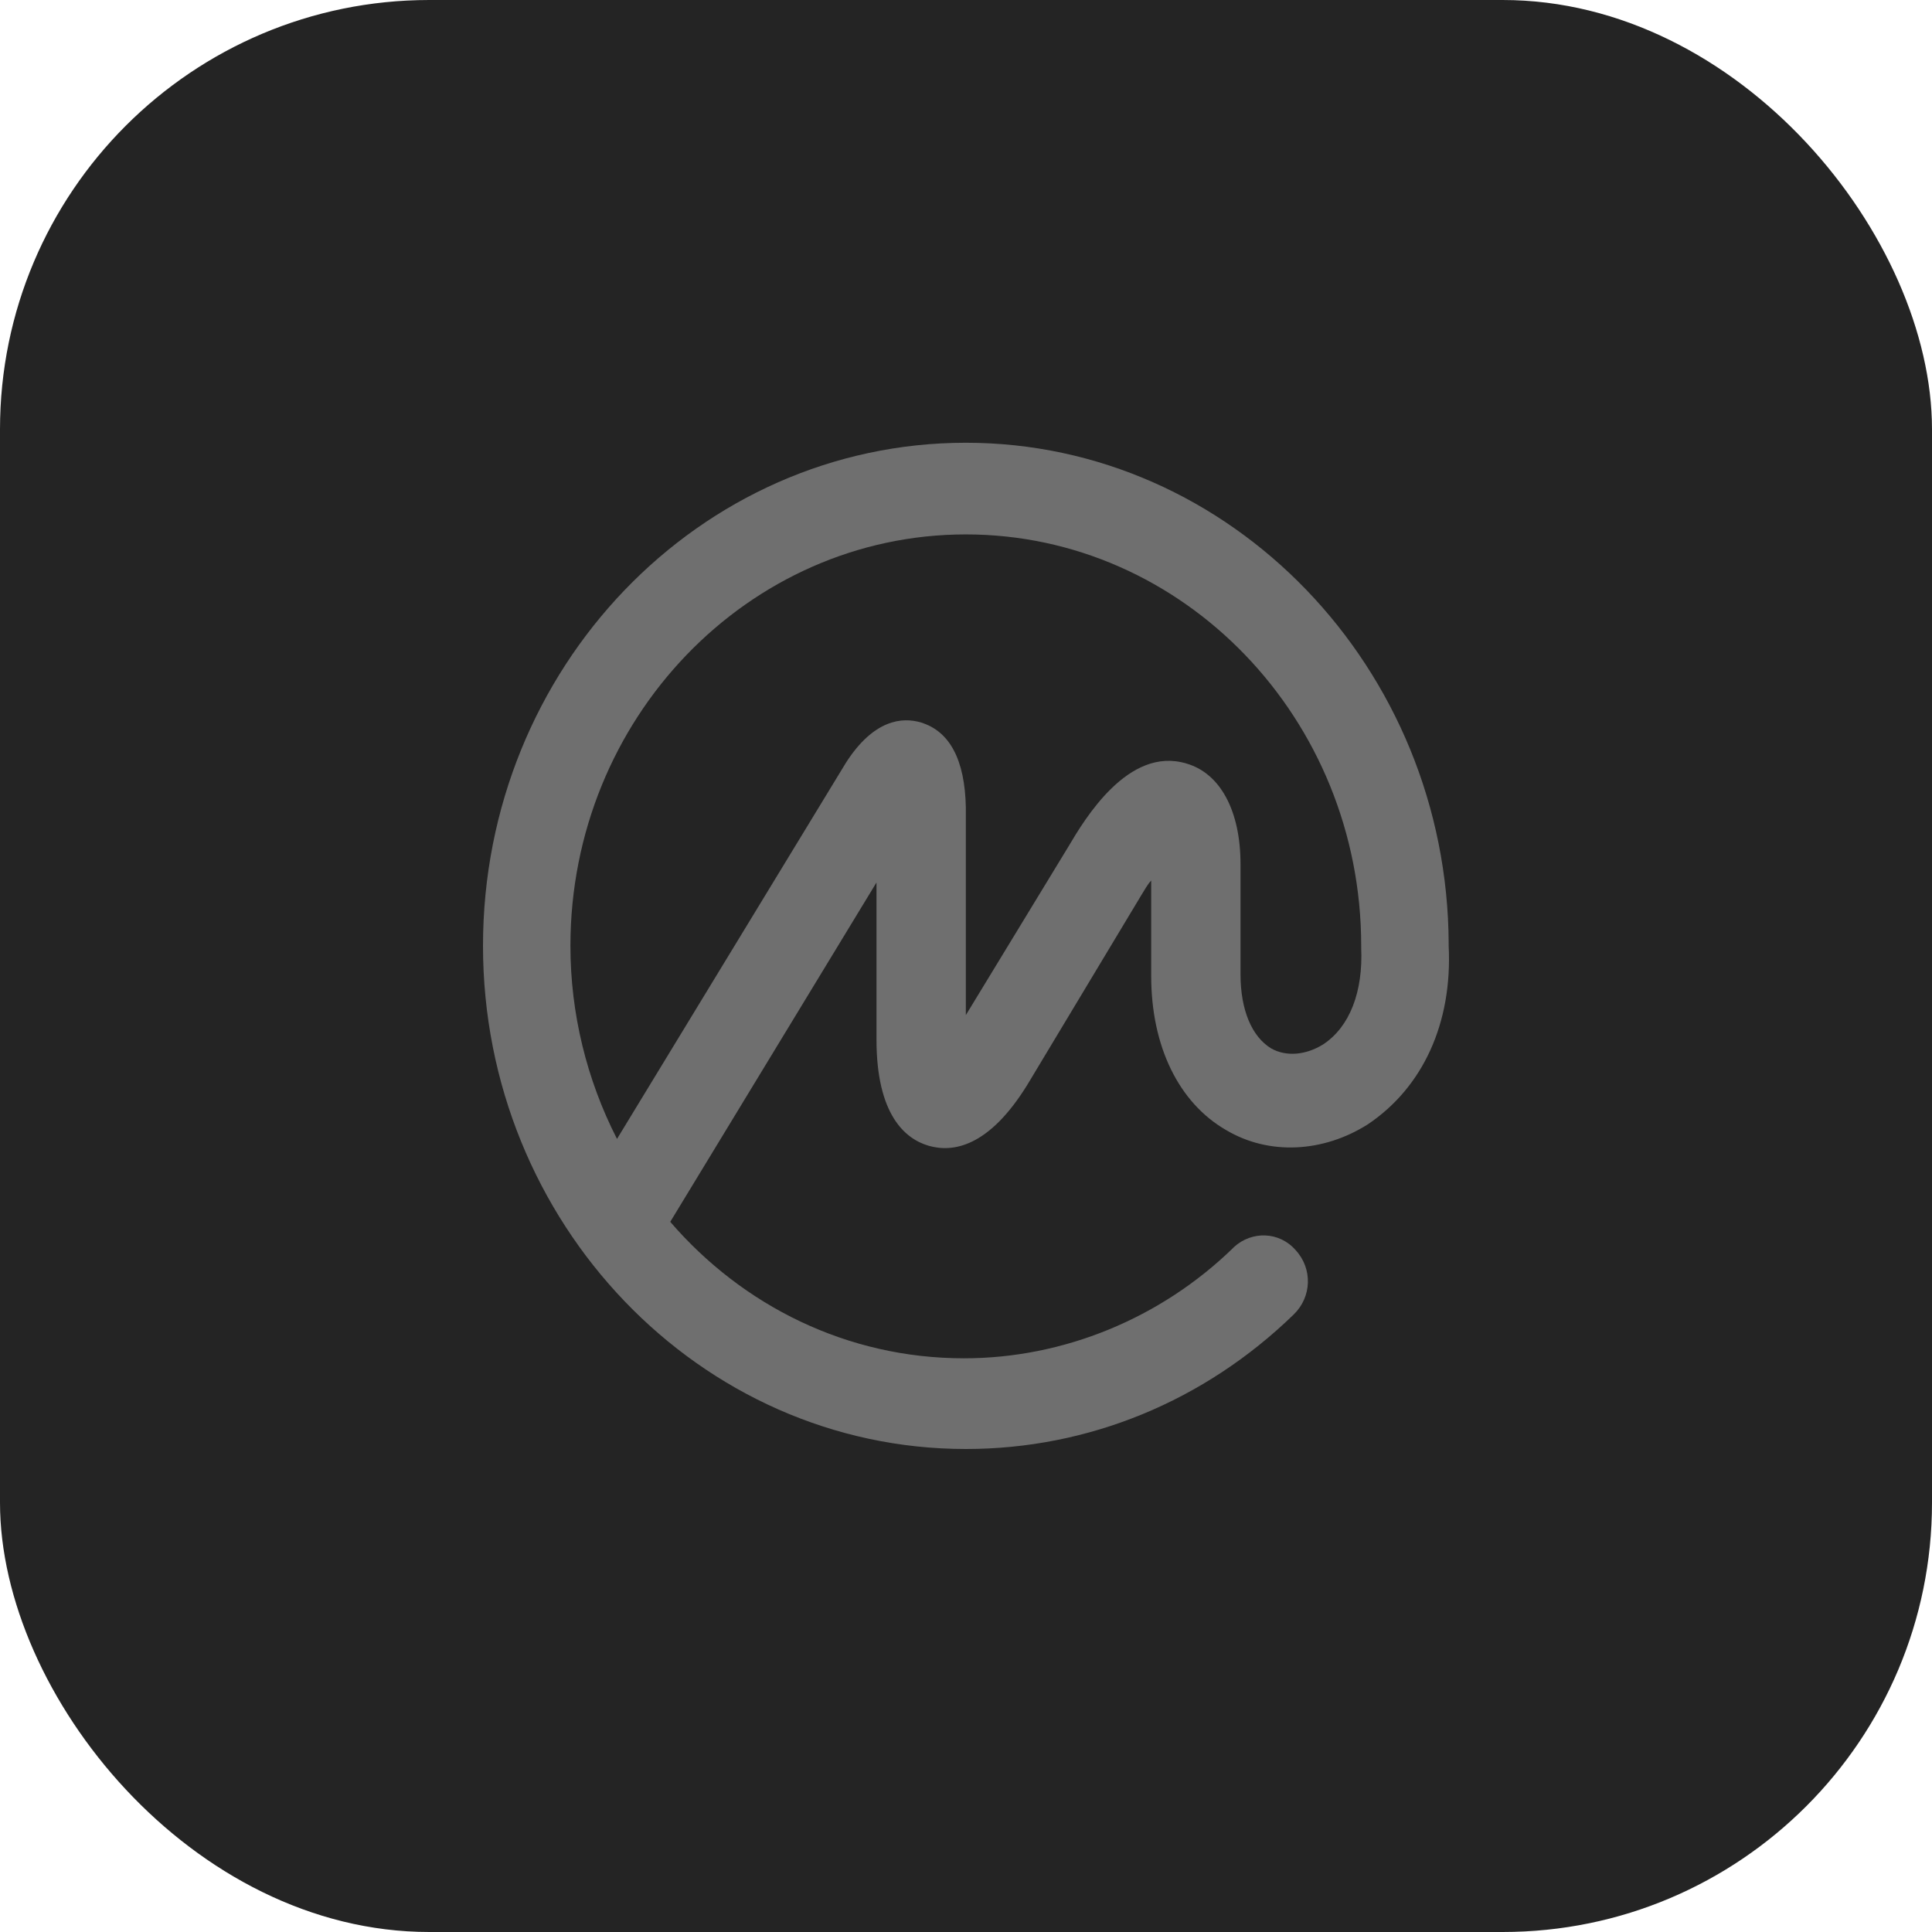 <svg width="36" height="36" viewBox="0 0 36 36" fill="none" xmlns="http://www.w3.org/2000/svg">
<rect width="36" height="36" rx="8" fill="#242424"/>
<g clip-path="url(#clip0_572_272)">
<path d="M24.656 19.46C24.337 19.66 23.965 19.696 23.682 19.533C23.328 19.315 23.115 18.824 23.115 18.152V16.099C23.115 15.118 22.743 14.409 22.106 14.227C21.025 13.9 20.211 15.263 19.91 15.772L17.997 18.915V15.045C17.979 14.155 17.696 13.628 17.165 13.464C16.81 13.355 16.279 13.41 15.765 14.209L11.497 21.222C10.93 20.114 10.629 18.879 10.629 17.625C10.629 13.392 13.941 9.958 17.997 9.958C22.053 9.958 25.364 13.392 25.364 17.625V17.643V17.661C25.4 18.479 25.152 19.133 24.656 19.46ZM26.994 17.625V17.607V17.589C26.976 12.447 22.938 8.25 17.997 8.25C13.038 8.25 9 12.447 9 17.625C9 22.785 13.038 27 17.997 27C20.282 27 22.442 26.11 24.107 24.493C24.444 24.166 24.461 23.639 24.142 23.294C23.841 22.948 23.328 22.93 22.991 23.239C22.991 23.239 22.991 23.239 22.974 23.257C21.628 24.565 19.821 25.31 17.962 25.31C15.783 25.31 13.835 24.329 12.489 22.767L16.332 16.444V19.369C16.332 20.768 16.863 21.222 17.306 21.35C17.749 21.477 18.422 21.386 19.148 20.205L21.256 16.698C21.326 16.589 21.38 16.48 21.451 16.408V18.188C21.451 19.496 21.964 20.55 22.85 21.059C23.647 21.531 24.656 21.477 25.488 20.95C26.516 20.259 27.065 19.06 26.994 17.625Z" fill="#6F6F6F"/>
</g>
<defs>
<clipPath id="clip0_572_272">
<rect width="18" height="18.75" fill="white" transform="translate(9 8.25)"/>
</clipPath>
</defs>
</svg>
